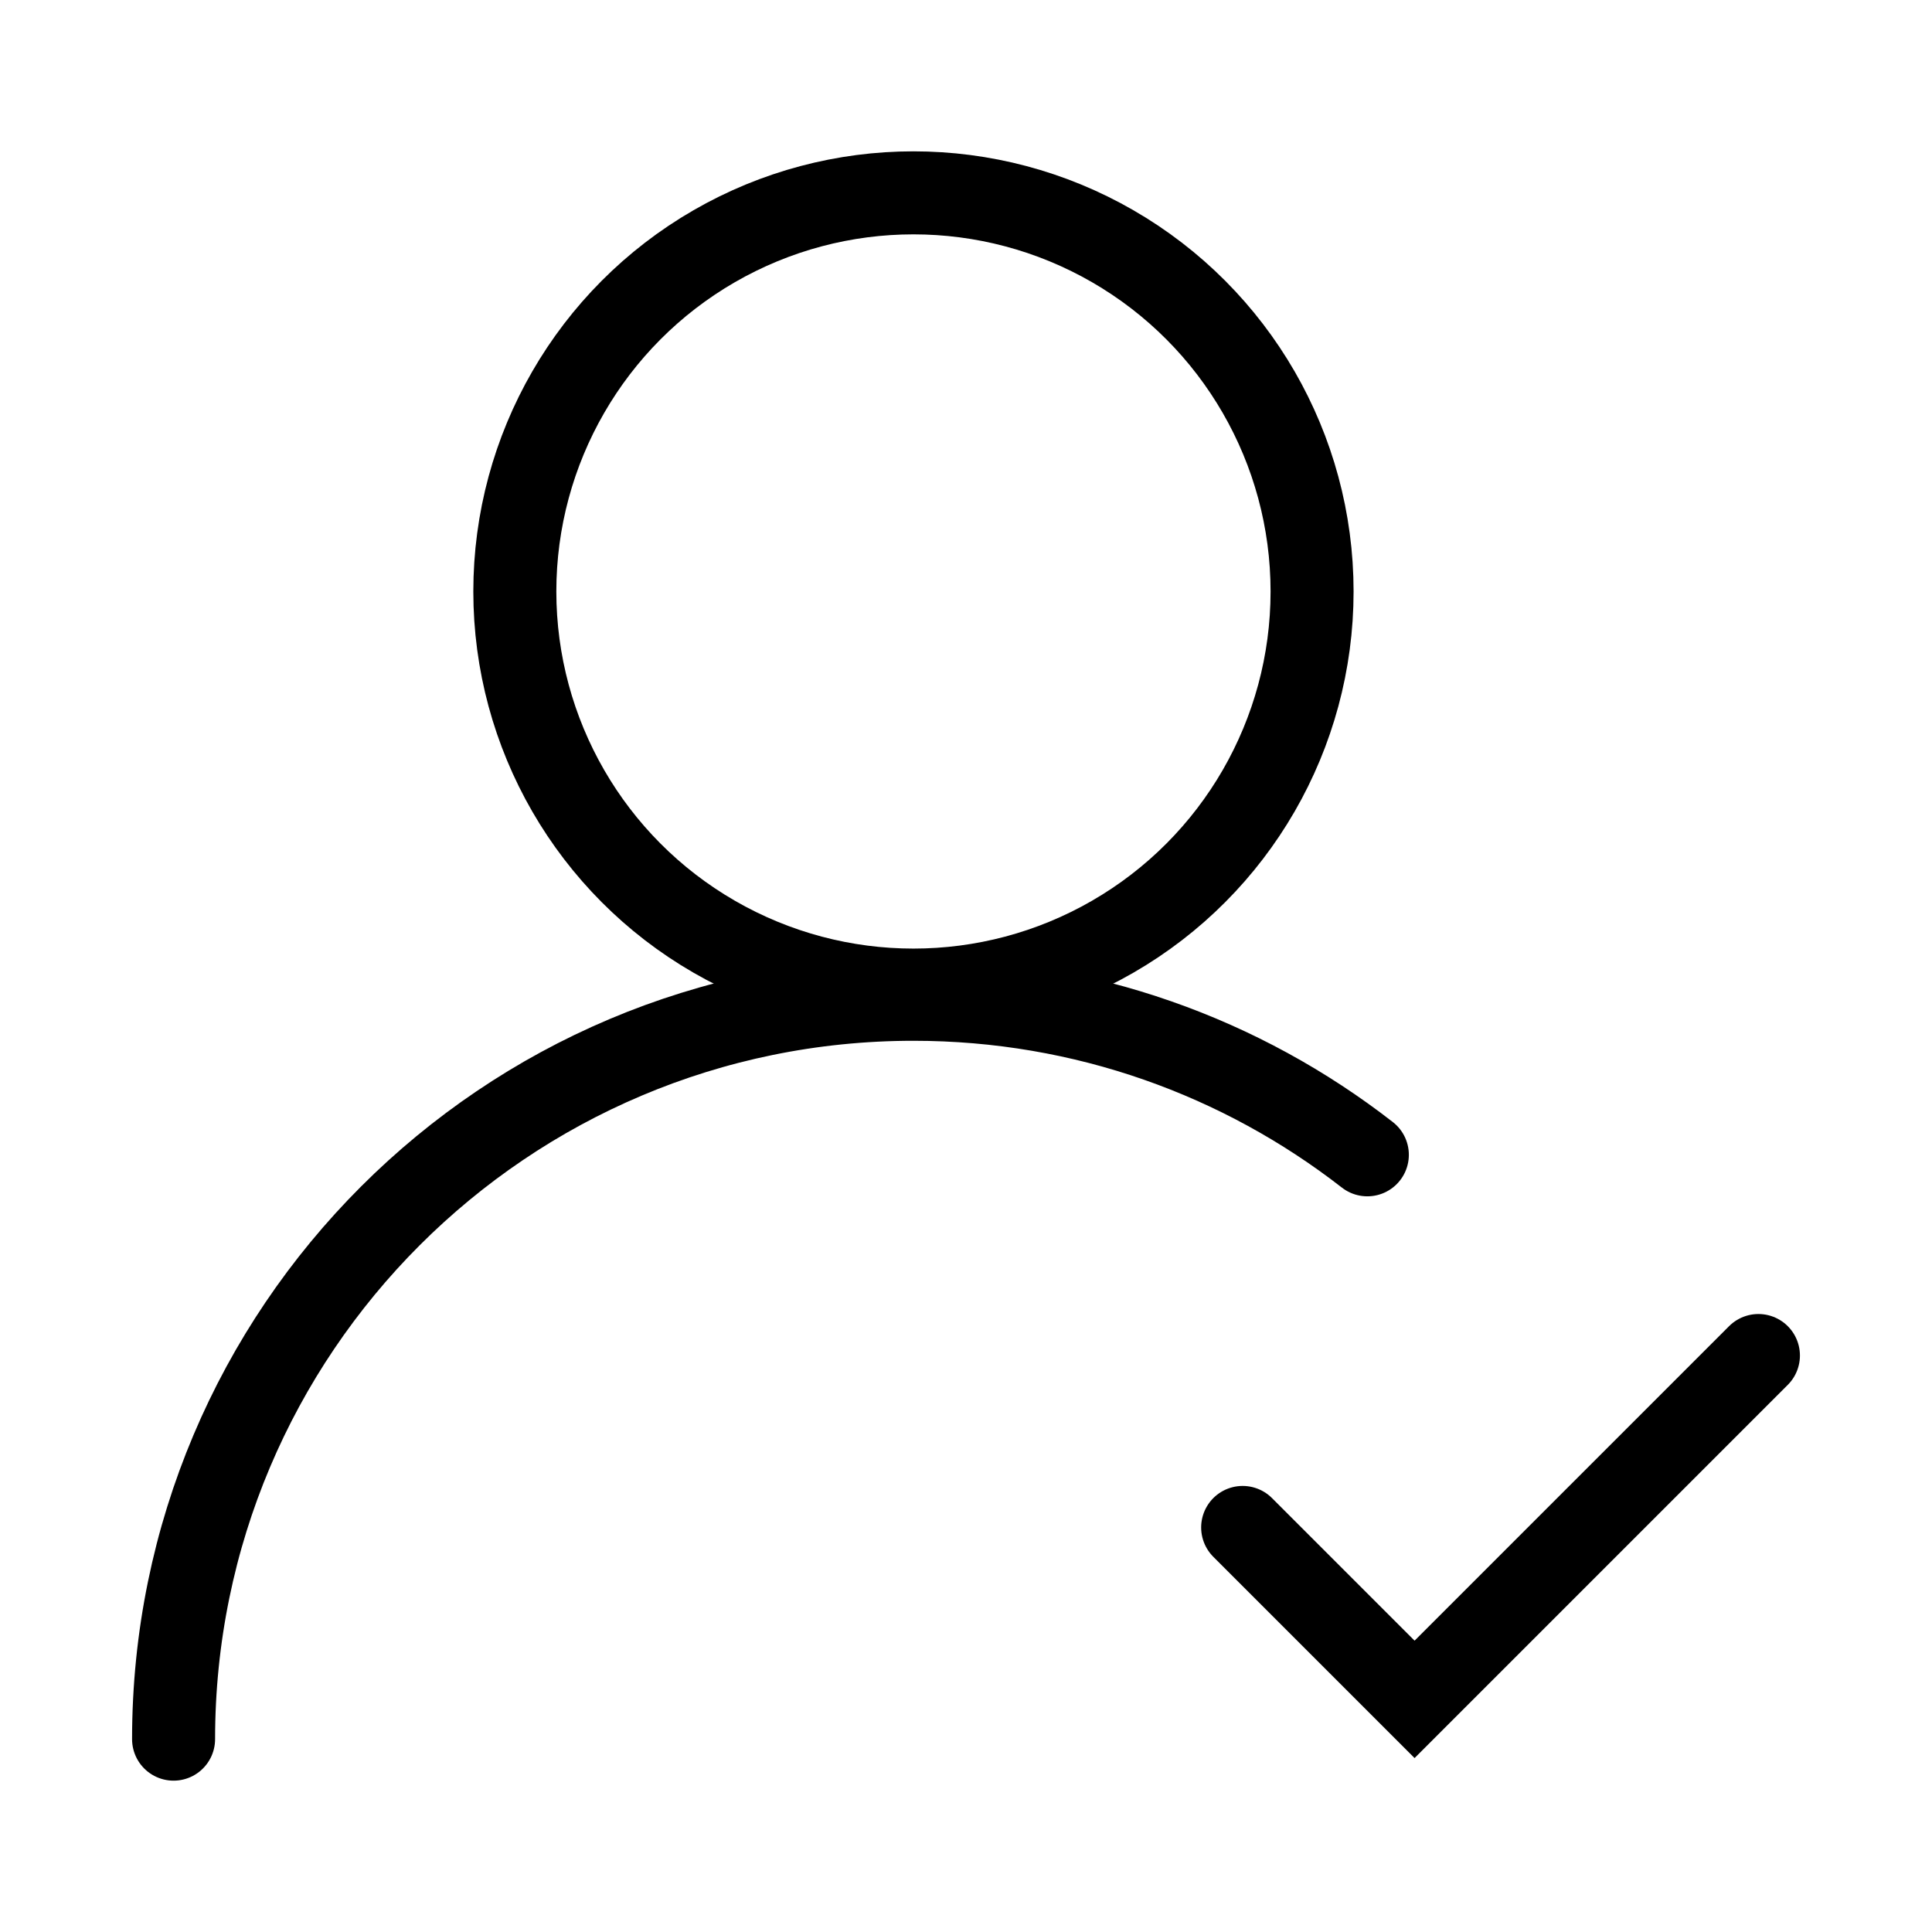 <?xml version="1.0" encoding="utf-8"?>
<!-- Generator: Adobe Illustrator 19.1.0, SVG Export Plug-In . SVG Version: 6.00 Build 0)  -->
<svg version="1.1" id="图层_9" xmlns="http://www.w3.org/2000/svg" xmlns:xlink="http://www.w3.org/1999/xlink" x="0px" y="0px"
	 viewBox="0 0 512 512" enable-background="new 0 0 512 512" xml:space="preserve">
<g>
	<g>
		<circle fill="none" stroke="#000000" stroke-width="22" stroke-miterlimit="10" cx="242.074" cy="156.746" r="105.64"/>
		<path fill="none" stroke="#000000" stroke-width="22" stroke-linecap="round" stroke-miterlimit="10" d="M46,460.893
			c0-108.289,87.785-196.074,196.074-196.074c45.334,0,87.075,15.385,120.285,41.219"/>
	</g>
	<polyline fill="none" stroke="#000000" stroke-width="22" stroke-linecap="round" stroke-miterlimit="10" points="329.317,404.788 
		374.878,450.349 466,359.227 	"/>
</g>
</svg>
